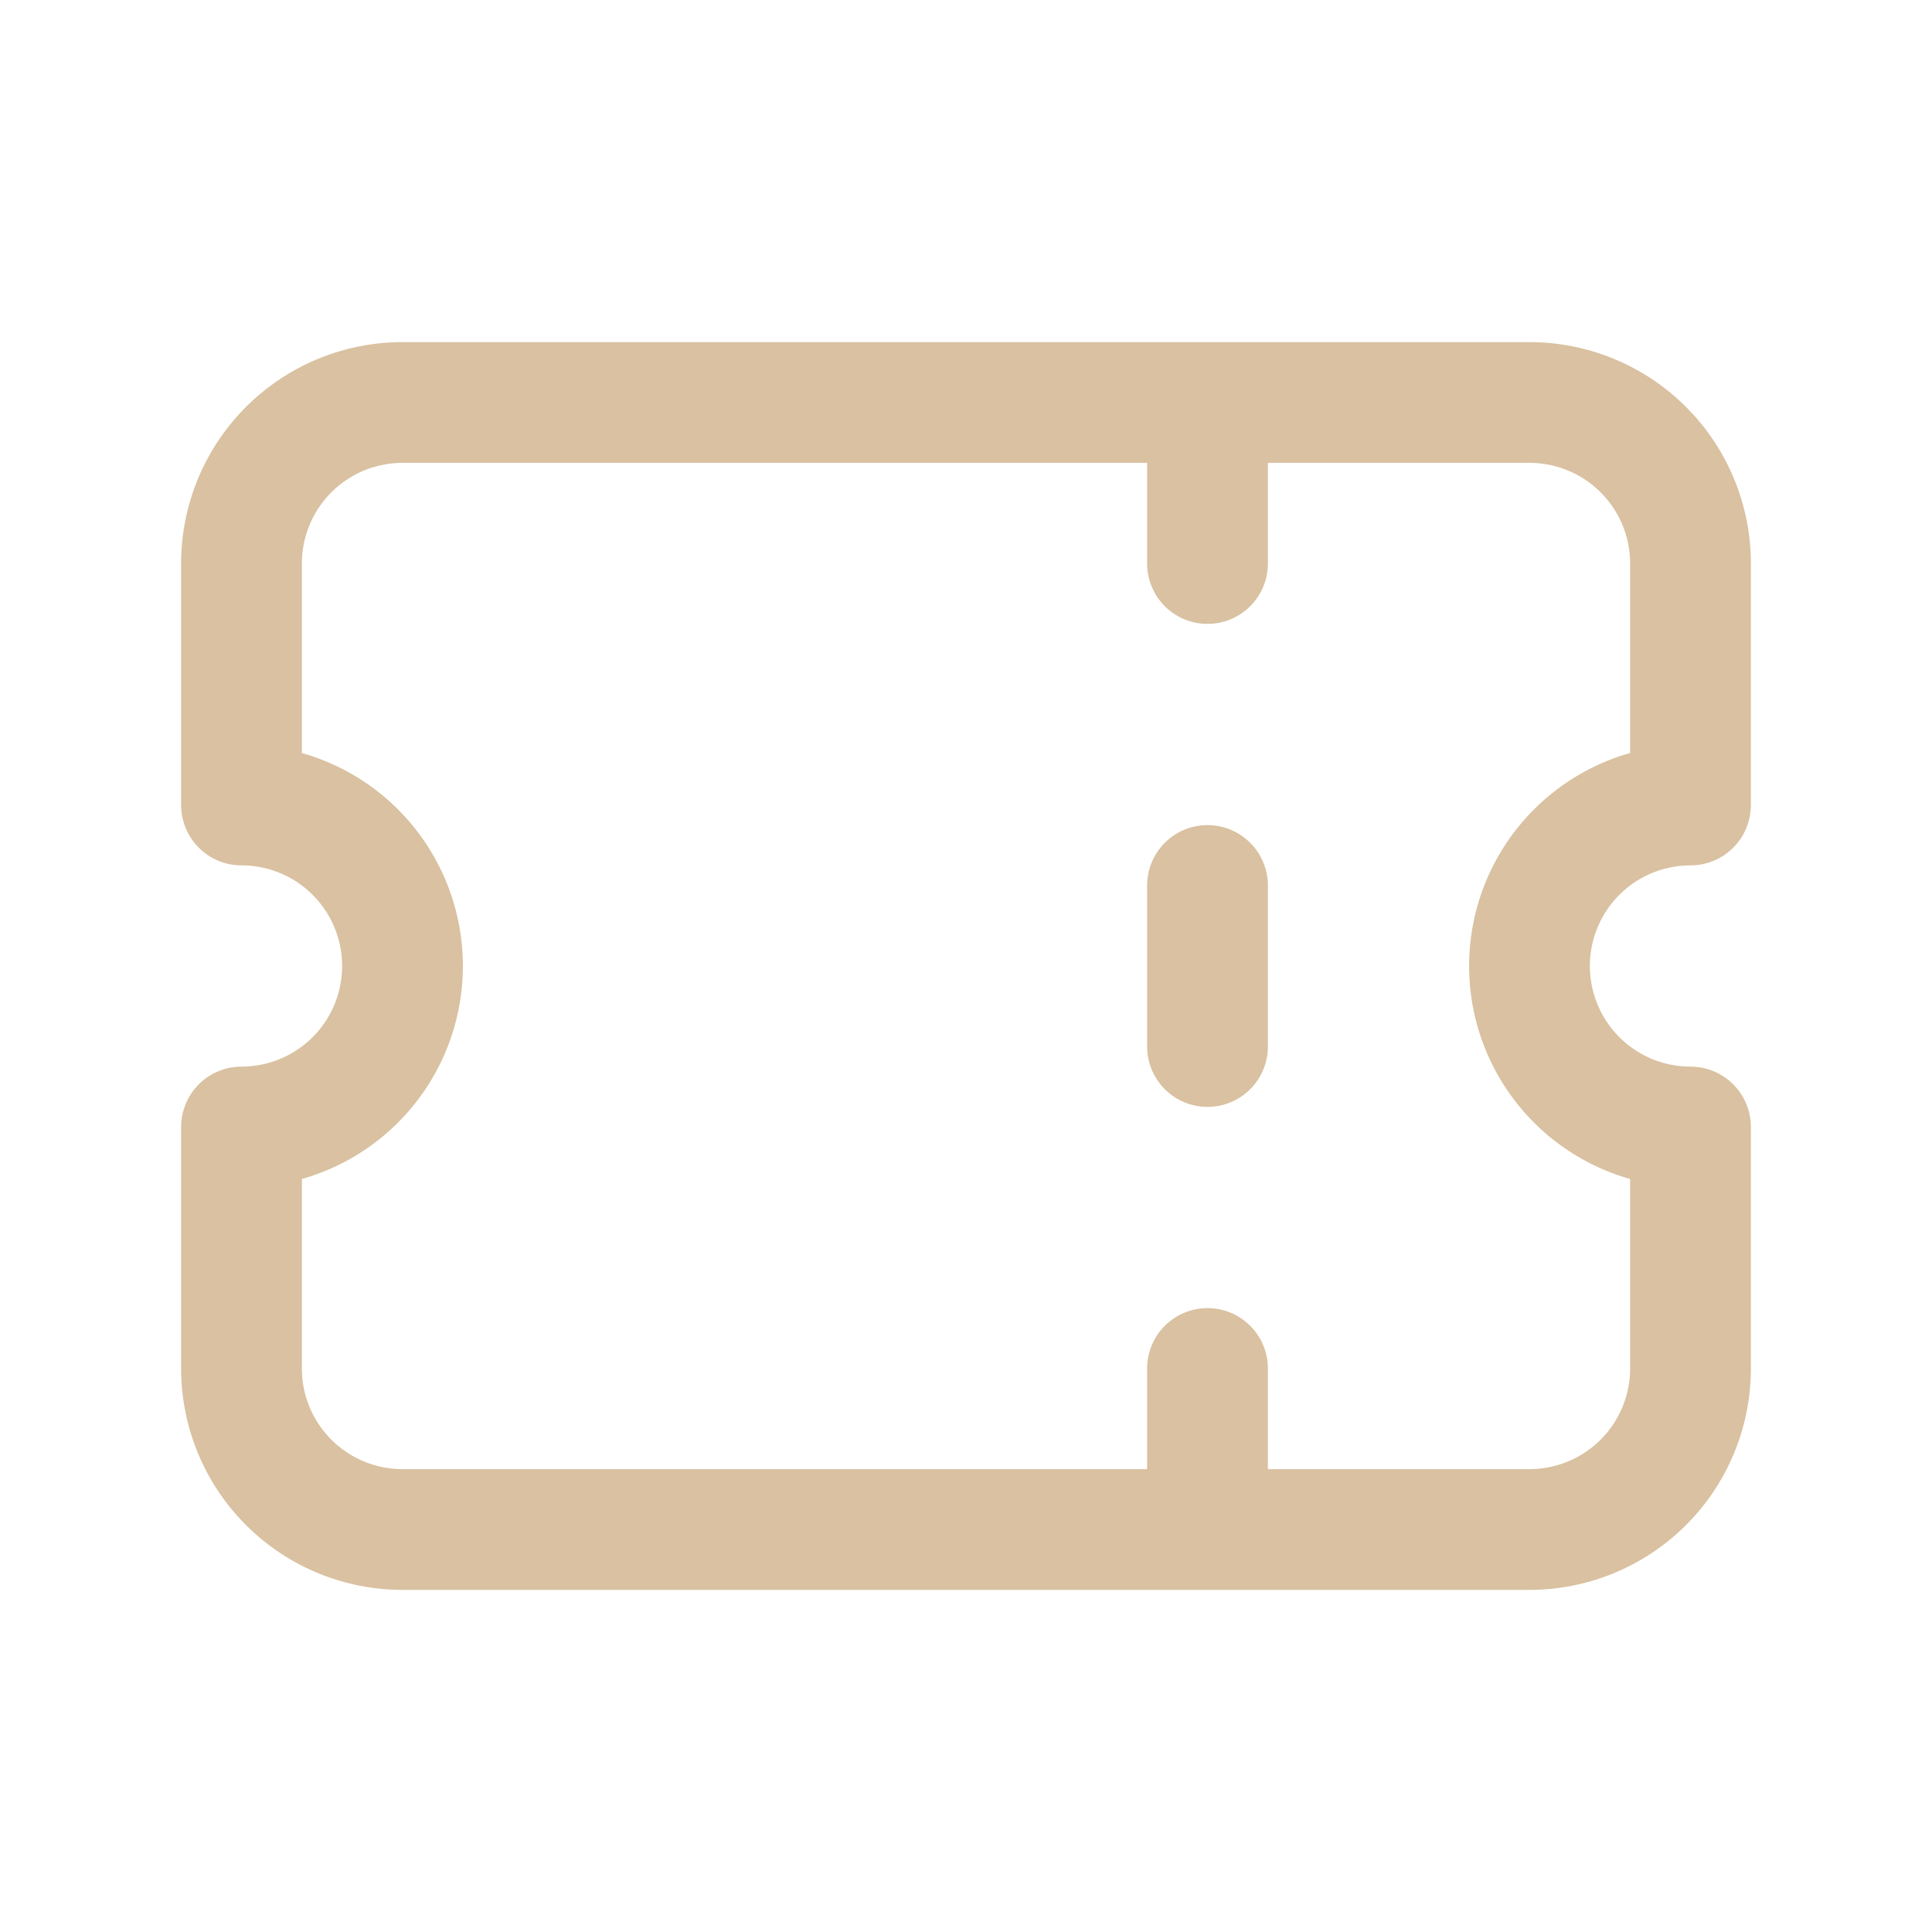 <svg xmlns="http://www.w3.org/2000/svg" width="36" height="36" fill="none" stroke="#D9C1A1" stroke-linecap="round" stroke-linejoin="round" stroke-width="1.5" class="icon icon-tabler icon-tabler-ticket" viewBox="0 0 24 24"><path stroke="none" d="M0 0h24v24H0z"/><path d="M15 5v2M15 11v2M15 17v2M5 5h14a2 2 0 0 1 2 2v3a2 2 0 0 0 0 4v3a2 2 0 0 1-2 2H5a2 2 0 0 1-2-2v-3a2 2 0 0 0 0-4V7a2 2 0 0 1 2-2"/></svg>